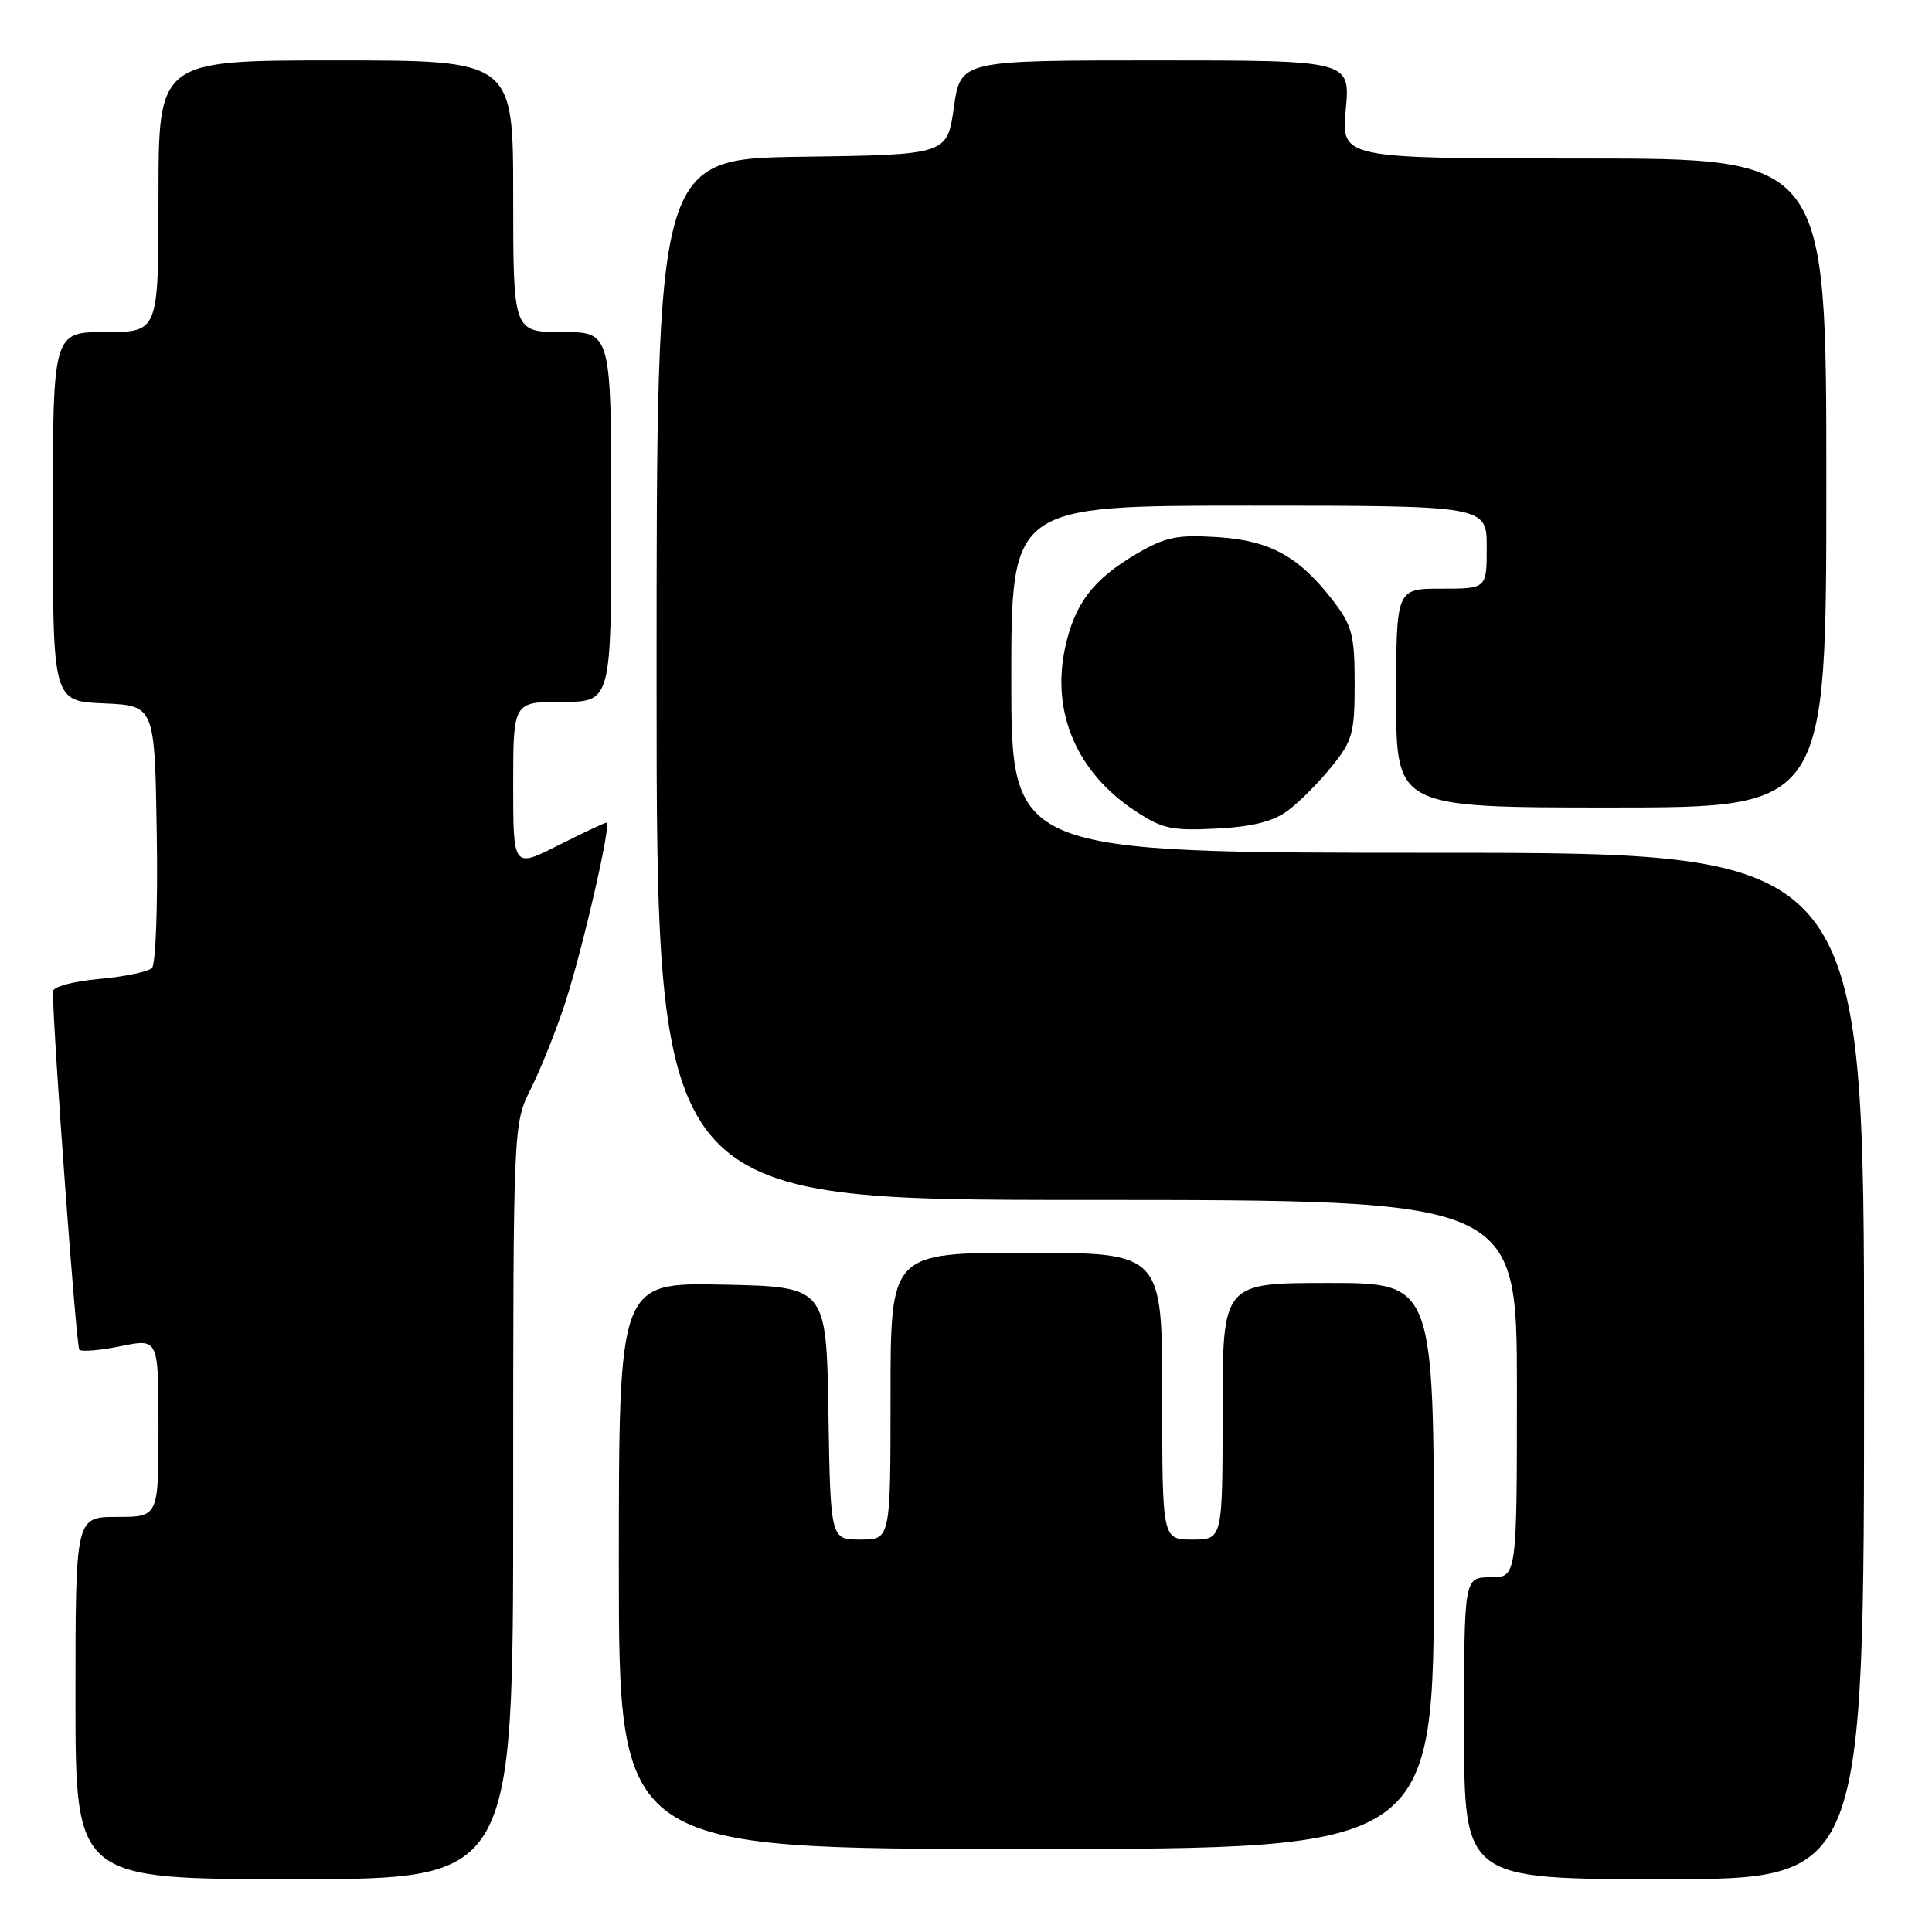 <?xml version="1.0" encoding="UTF-8" standalone="no"?>
<!DOCTYPE svg PUBLIC "-//W3C//DTD SVG 1.1//EN" "http://www.w3.org/Graphics/SVG/1.1/DTD/svg11.dtd" >
<svg xmlns="http://www.w3.org/2000/svg" xmlns:xlink="http://www.w3.org/1999/xlink" version="1.1" viewBox="0 0 256 256">
 <g >
 <path fill="currentColor"
d=" M 68.00 198.97 C 68.00 148.93 68.00 148.93 70.36 144.22 C 71.66 141.62 73.68 136.57 74.85 133.00 C 77.17 125.93 81.07 109.00 80.37 109.00 C 80.14 109.00 77.26 110.36 73.97 112.01 C 68.00 115.03 68.00 115.03 68.00 104.01 C 68.00 93.00 68.00 93.00 74.50 93.00 C 81.00 93.00 81.00 93.00 81.00 68.50 C 81.00 44.00 81.00 44.00 74.50 44.00 C 68.00 44.00 68.00 44.00 68.00 26.00 C 68.00 8.00 68.00 8.00 44.50 8.00 C 21.00 8.00 21.00 8.00 21.00 26.00 C 21.00 44.00 21.00 44.00 14.00 44.00 C 7.00 44.00 7.00 44.00 7.00 68.45 C 7.00 92.91 7.00 92.91 13.75 93.20 C 20.50 93.50 20.50 93.50 20.77 110.43 C 20.93 119.73 20.64 127.76 20.14 128.26 C 19.64 128.76 16.48 129.42 13.12 129.72 C 9.62 130.04 7.00 130.75 7.01 131.39 C 7.06 137.23 10.10 178.43 10.51 178.84 C 10.81 179.14 13.29 178.93 16.03 178.37 C 21.00 177.35 21.00 177.35 21.00 189.17 C 21.00 201.00 21.00 201.00 15.50 201.00 C 10.00 201.00 10.00 201.00 10.00 225.00 C 10.00 249.00 10.00 249.00 39.00 249.00 C 68.00 249.00 68.00 249.00 68.00 198.97 Z  M 247.00 181.00 C 247.00 113.00 247.00 113.00 190.50 113.00 C 134.00 113.00 134.00 113.00 134.00 90.00 C 134.00 67.00 134.00 67.00 165.50 67.00 C 197.00 67.00 197.00 67.00 197.00 72.50 C 197.00 78.00 197.00 78.00 191.00 78.00 C 185.00 78.00 185.00 78.00 185.00 92.50 C 185.00 107.00 185.00 107.00 213.50 107.00 C 242.00 107.00 242.00 107.00 242.00 64.00 C 242.00 21.00 242.00 21.00 209.86 21.00 C 177.71 21.00 177.71 21.00 178.32 14.50 C 178.92 8.00 178.92 8.00 153.10 8.00 C 127.28 8.00 127.28 8.00 126.39 14.25 C 125.50 20.50 125.50 20.50 106.25 20.77 C 87.00 21.04 87.00 21.04 87.00 90.02 C 87.00 159.00 87.00 159.00 144.00 159.00 C 201.00 159.00 201.00 159.00 201.00 184.00 C 201.00 209.00 201.00 209.00 197.50 209.00 C 194.00 209.00 194.00 209.00 194.00 229.00 C 194.00 249.00 194.00 249.00 220.50 249.00 C 247.00 249.00 247.00 249.00 247.00 181.00 Z  M 190.00 207.50 C 190.00 170.00 190.00 170.00 176.00 170.00 C 162.00 170.00 162.00 170.00 162.00 187.00 C 162.00 204.00 162.00 204.00 158.00 204.00 C 154.00 204.00 154.00 204.00 154.00 185.00 C 154.00 166.00 154.00 166.00 136.00 166.00 C 118.00 166.00 118.00 166.00 118.00 185.00 C 118.00 204.00 118.00 204.00 114.02 204.00 C 110.05 204.00 110.05 204.00 109.77 187.25 C 109.50 170.50 109.50 170.50 95.75 170.22 C 82.00 169.94 82.00 169.94 82.00 207.47 C 82.00 245.00 82.00 245.00 136.00 245.00 C 190.00 245.00 190.00 245.00 190.00 207.50 Z  M 170.66 107.40 C 172.16 106.29 174.76 103.67 176.44 101.59 C 179.22 98.16 179.50 97.16 179.50 90.58 C 179.50 84.23 179.16 82.90 176.75 79.74 C 172.18 73.75 168.34 71.62 161.33 71.17 C 155.96 70.83 154.43 71.14 150.61 73.38 C 144.83 76.77 142.39 79.98 141.13 85.83 C 139.28 94.44 142.70 102.38 150.46 107.48 C 154.02 109.83 155.29 110.10 161.22 109.79 C 166.01 109.54 168.72 108.85 170.66 107.40 Z "/>
</g>
</svg>